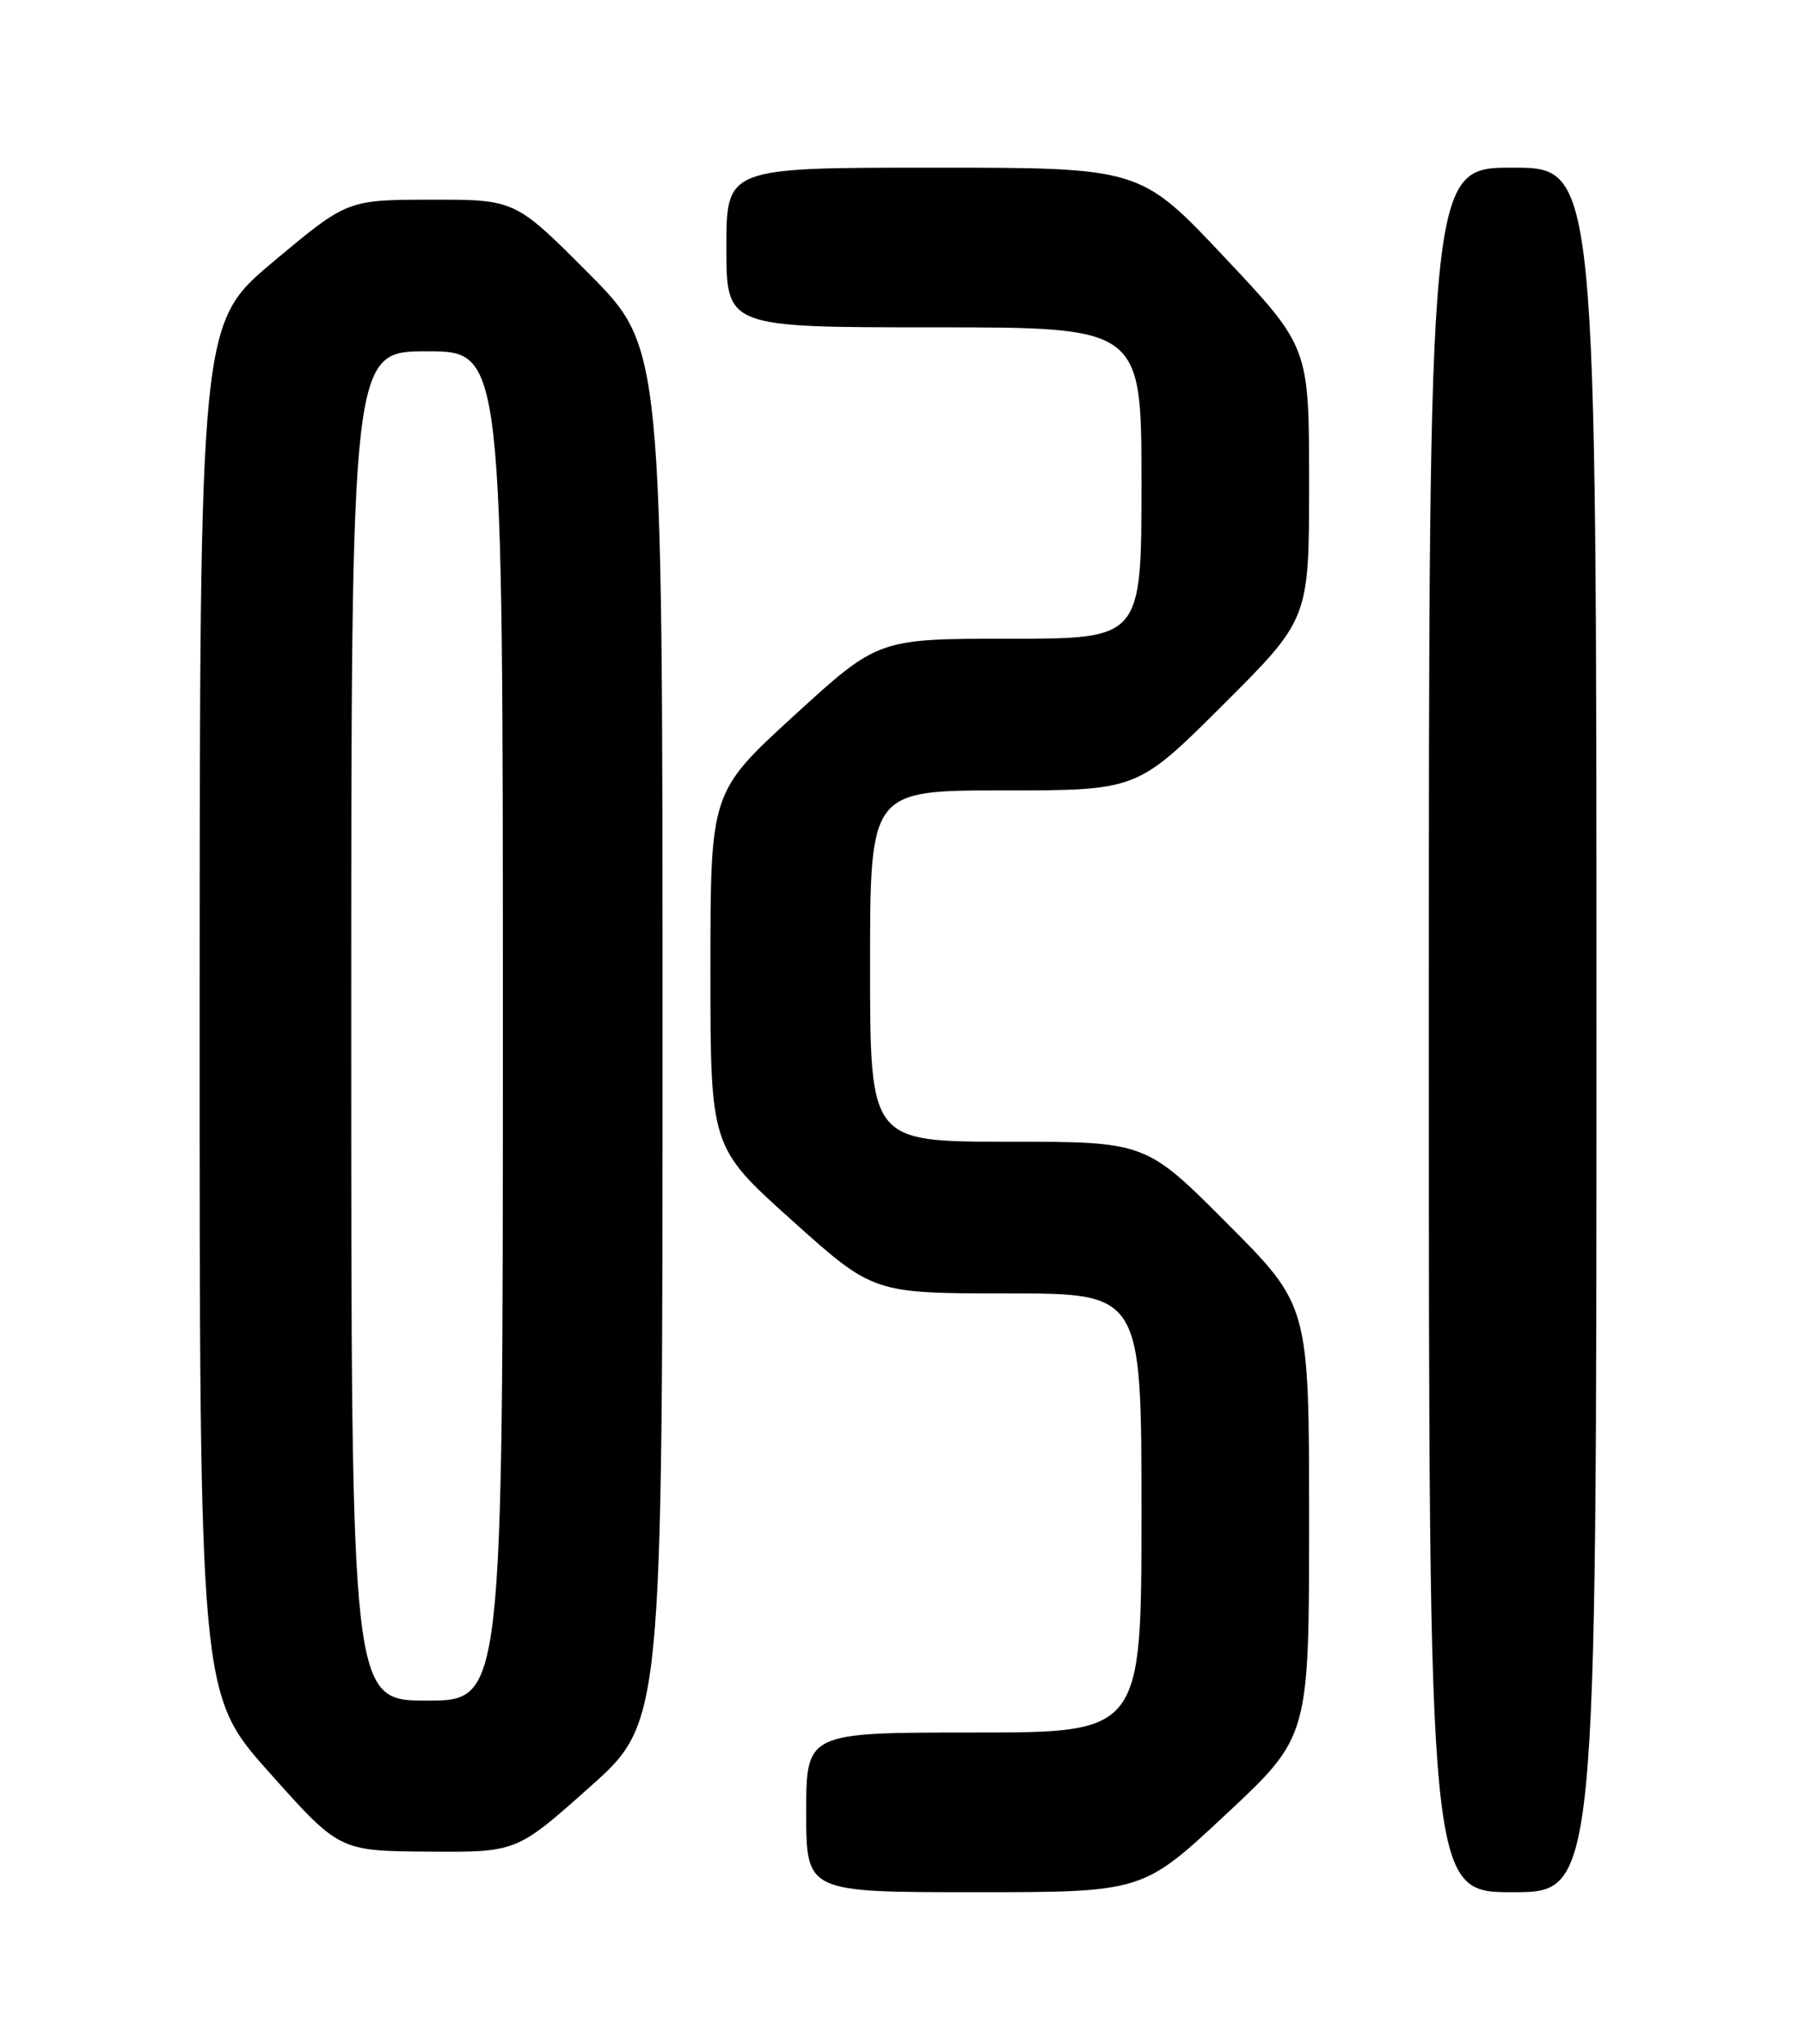 <?xml version="1.0" encoding="UTF-8" standalone="no"?>
<!DOCTYPE svg PUBLIC "-//W3C//DTD SVG 1.1//EN" "http://www.w3.org/Graphics/SVG/1.1/DTD/svg11.dtd" >
<svg xmlns="http://www.w3.org/2000/svg" xmlns:xlink="http://www.w3.org/1999/xlink" version="1.1" viewBox="0 0 226 256">
 <g >
 <path fill="currentColor"
d=" M 153.57 227.26 C 164.00 217.53 164.00 217.53 164.00 190.53 C 164.00 163.53 164.00 163.53 153.77 153.27 C 143.54 143.00 143.54 143.00 126.27 143.00 C 109.00 143.00 109.00 143.00 109.00 121.00 C 109.00 99.00 109.00 99.00 125.73 99.00 C 142.47 99.00 142.47 99.00 153.23 88.27 C 164.00 77.53 164.00 77.53 164.00 60.51 C 164.00 43.48 164.00 43.48 153.42 32.24 C 142.84 21.00 142.84 21.00 116.92 21.00 C 91.00 21.00 91.00 21.00 91.00 31.00 C 91.00 41.00 91.00 41.00 117.00 41.00 C 143.00 41.00 143.00 41.00 143.00 60.50 C 143.00 80.00 143.00 80.00 126.50 80.00 C 110.01 80.00 110.01 80.00 99.50 89.61 C 89.00 99.22 89.00 99.22 89.00 121.45 C 89.00 143.68 89.00 143.68 99.20 152.84 C 109.40 162.00 109.40 162.00 126.20 162.00 C 143.00 162.00 143.00 162.00 143.00 189.50 C 143.00 217.00 143.00 217.00 122.00 217.00 C 101.00 217.00 101.00 217.00 101.00 227.00 C 101.00 237.00 101.00 237.00 122.07 237.00 C 143.15 237.00 143.15 237.00 153.57 227.26 Z  M 200.00 129.00 C 200.00 21.00 200.00 21.00 189.50 21.00 C 179.00 21.00 179.00 21.00 179.00 129.00 C 179.00 237.00 179.00 237.00 189.50 237.00 C 200.00 237.00 200.00 237.00 200.00 129.00 Z  M 73.86 223.85 C 83.00 215.71 83.00 215.71 83.00 129.62 C 83.00 43.54 83.00 43.54 73.77 34.27 C 64.54 25.00 64.54 25.00 54.02 25.01 C 43.50 25.03 43.50 25.03 34.26 32.76 C 25.03 40.50 25.03 40.50 25.01 126.36 C 25.00 212.21 25.00 212.21 33.75 222.02 C 42.50 231.83 42.50 231.83 53.61 231.92 C 64.72 232.00 64.72 232.00 73.86 223.85 Z  M 44.00 128.50 C 44.00 44.00 44.00 44.00 53.50 44.00 C 63.00 44.00 63.00 44.00 63.00 128.50 C 63.00 213.00 63.00 213.00 53.50 213.00 C 44.00 213.00 44.00 213.00 44.00 128.50 Z "/>
</g>
</svg>
